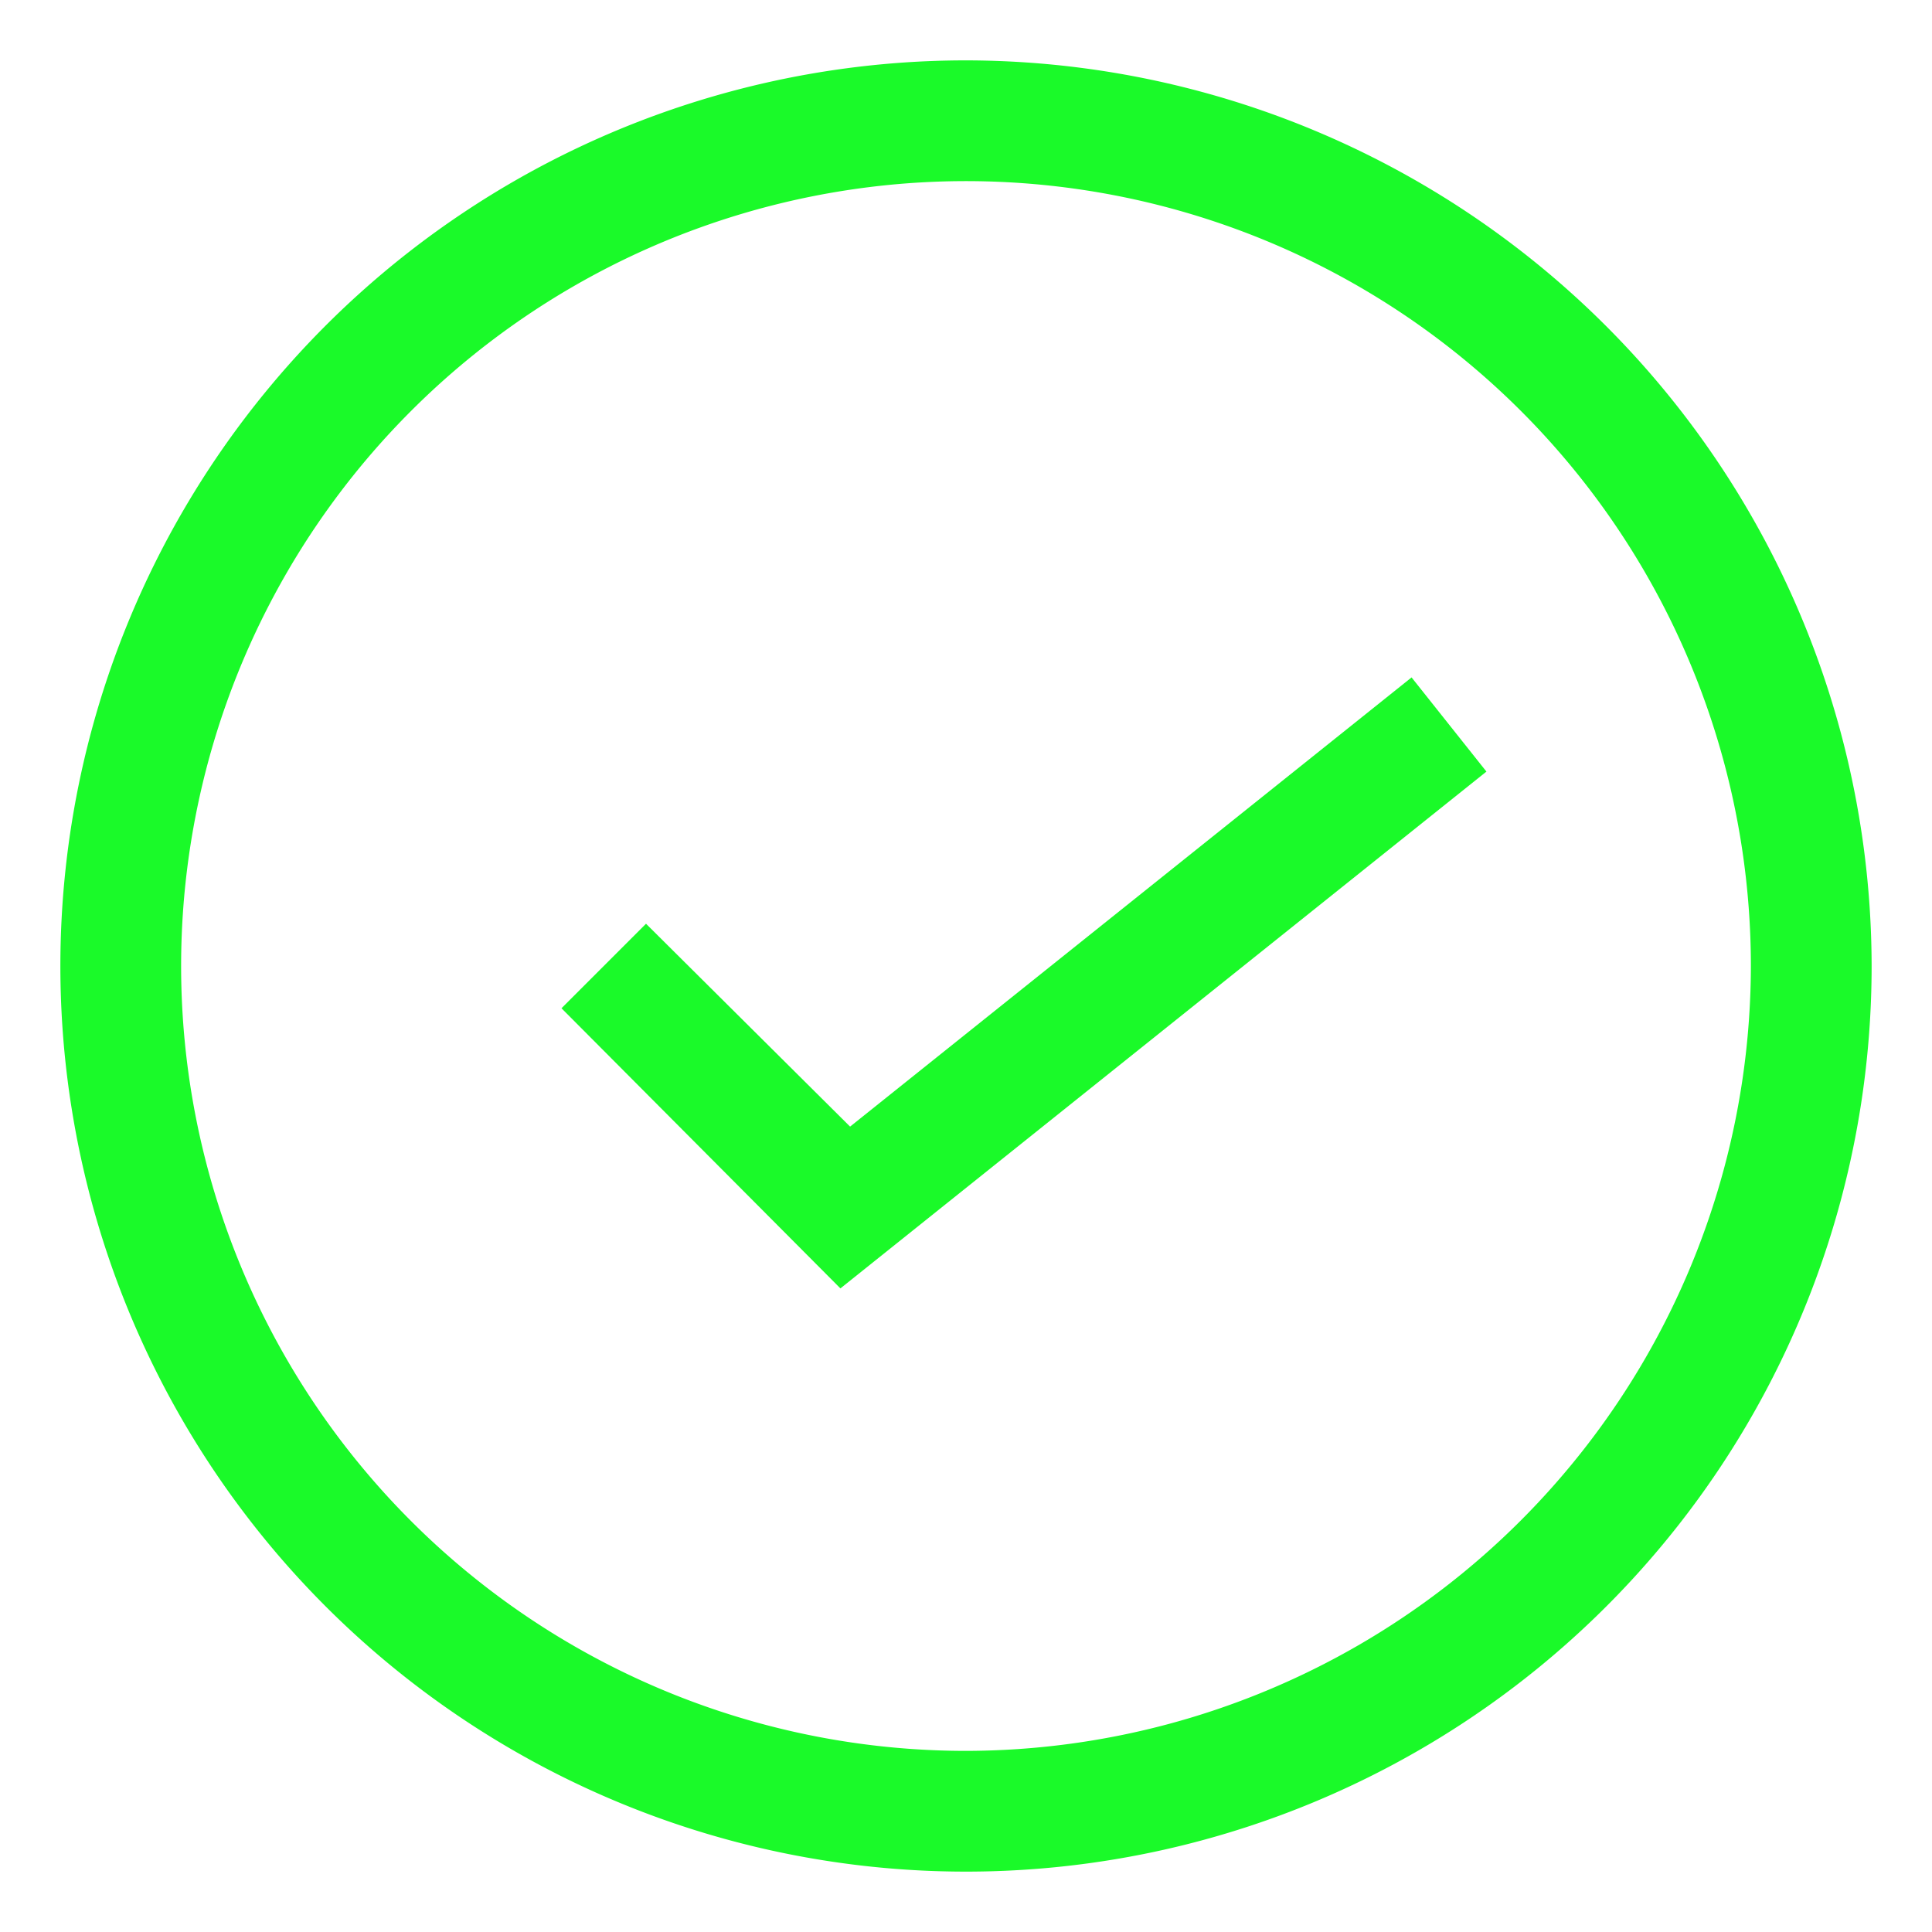<?xml version="1.0" standalone="no"?><!DOCTYPE svg PUBLIC "-//W3C//DTD SVG 1.1//EN" "http://www.w3.org/Graphics/SVG/1.1/DTD/svg11.dtd"><svg t="1671247523306" class="icon" viewBox="0 0 1024 1024" version="1.1" xmlns="http://www.w3.org/2000/svg" p-id="1275" xmlns:xlink="http://www.w3.org/1999/xlink" width="200" height="200"><path d="M450.56 597.12L342.4 489.6l-44.8 44.8 147.84 148.48 342.4-273.92-39.68-49.92-297.6 238.08z" fill="#1afa29" p-id="1276"></path><path d="M512 32A480 480 0 1 0 992 512 480.64 480.64 0 0 0 512 32z m0 896A416 416 0 1 1 928 512 416.64 416.64 0 0 1 512 928z" fill="#1afa29" p-id="1277"></path></svg>
